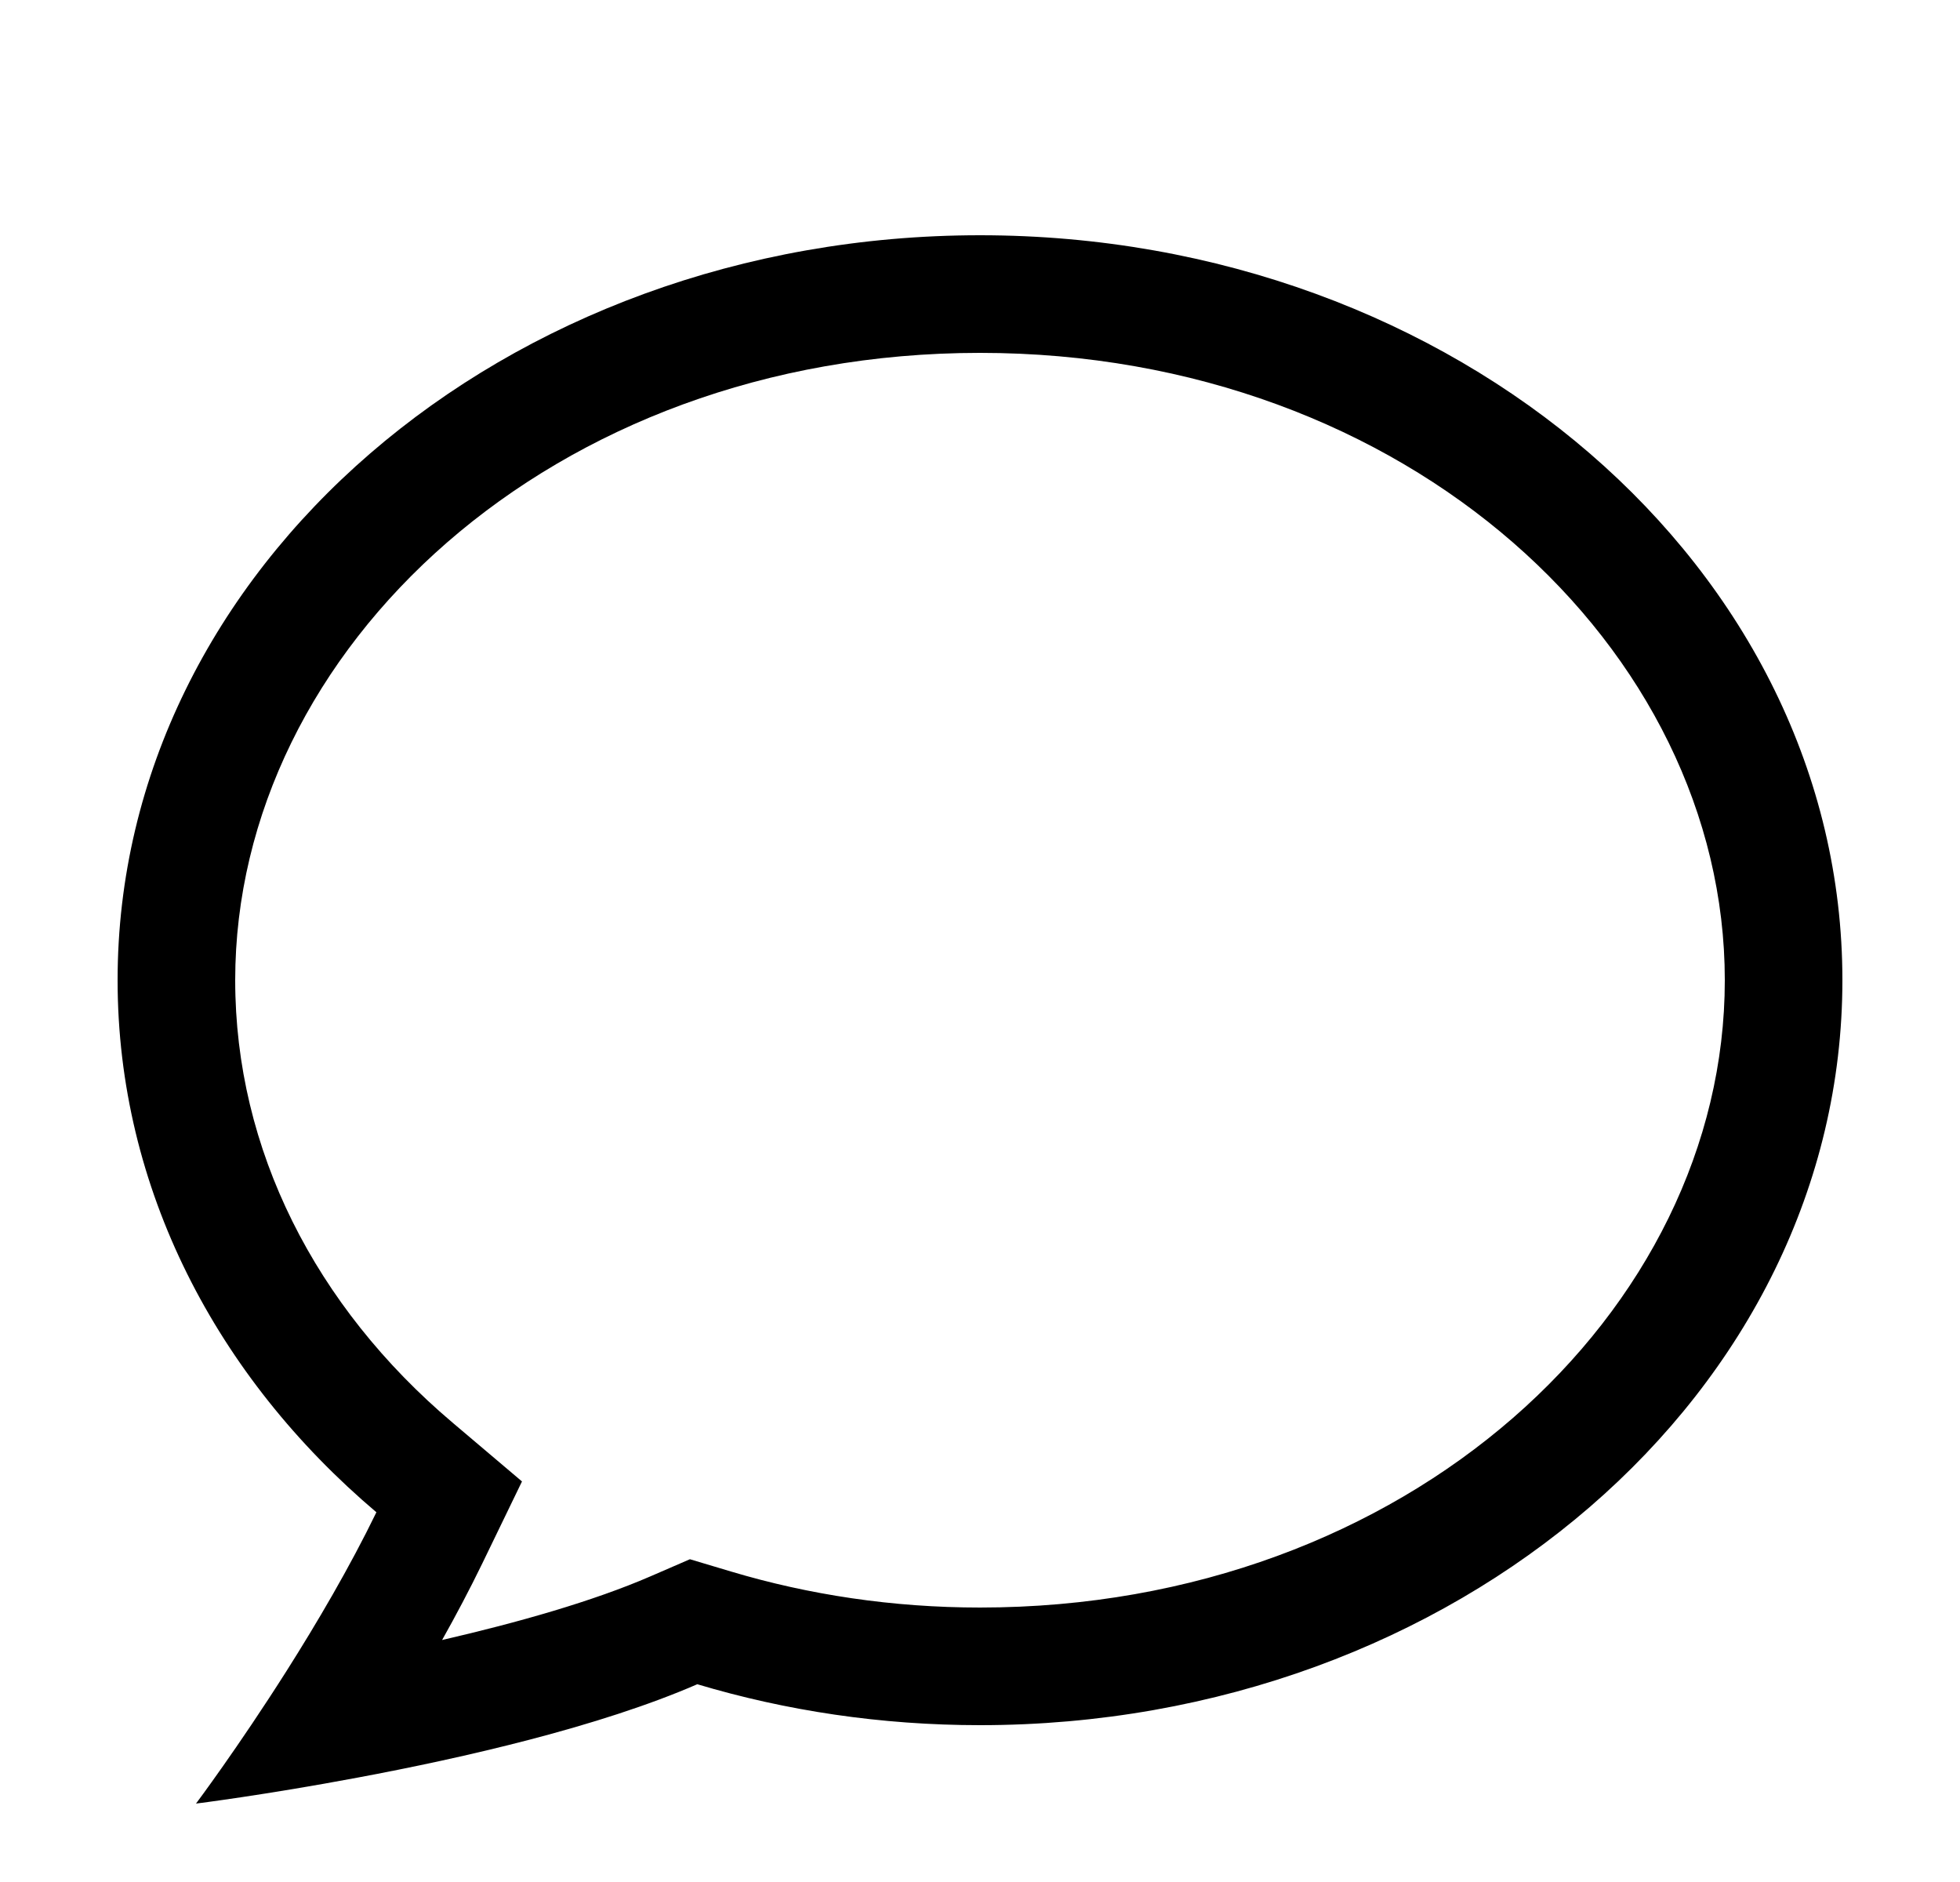 <svg viewBox="0 0 25 24" xmlns="http://www.w3.org/2000/svg"><path fill-rule="evenodd" clip-rule="evenodd" d="M6.658 18.892l-.507 1.047c-.16.329-.333.657-.512.975.965-.222 1.93-.496 2.658-.812l.503-.218.525.157c.99.296 2.058.459 3.175.459 5.46 0 9.5-3.78 9.5-8 0-4.22-4.04-8-9.5-8S3 8.28 3 12.5c0 2.16 1.023 4.161 2.77 5.64l.888.752zM4.56 22.669C3.382 22.89 2.5 23 2.5 23s.537-.716 1.156-1.693c.386-.609.804-1.32 1.145-2.022C2.764 17.561 1.5 15.158 1.5 12.5c0-5.247 4.925-9.5 11-9.5s11 4.253 11 9.5-4.925 9.5-11 9.5c-1.263 0-2.476-.184-3.606-.522-1.246.542-2.984.939-4.334 1.191z"/></svg>